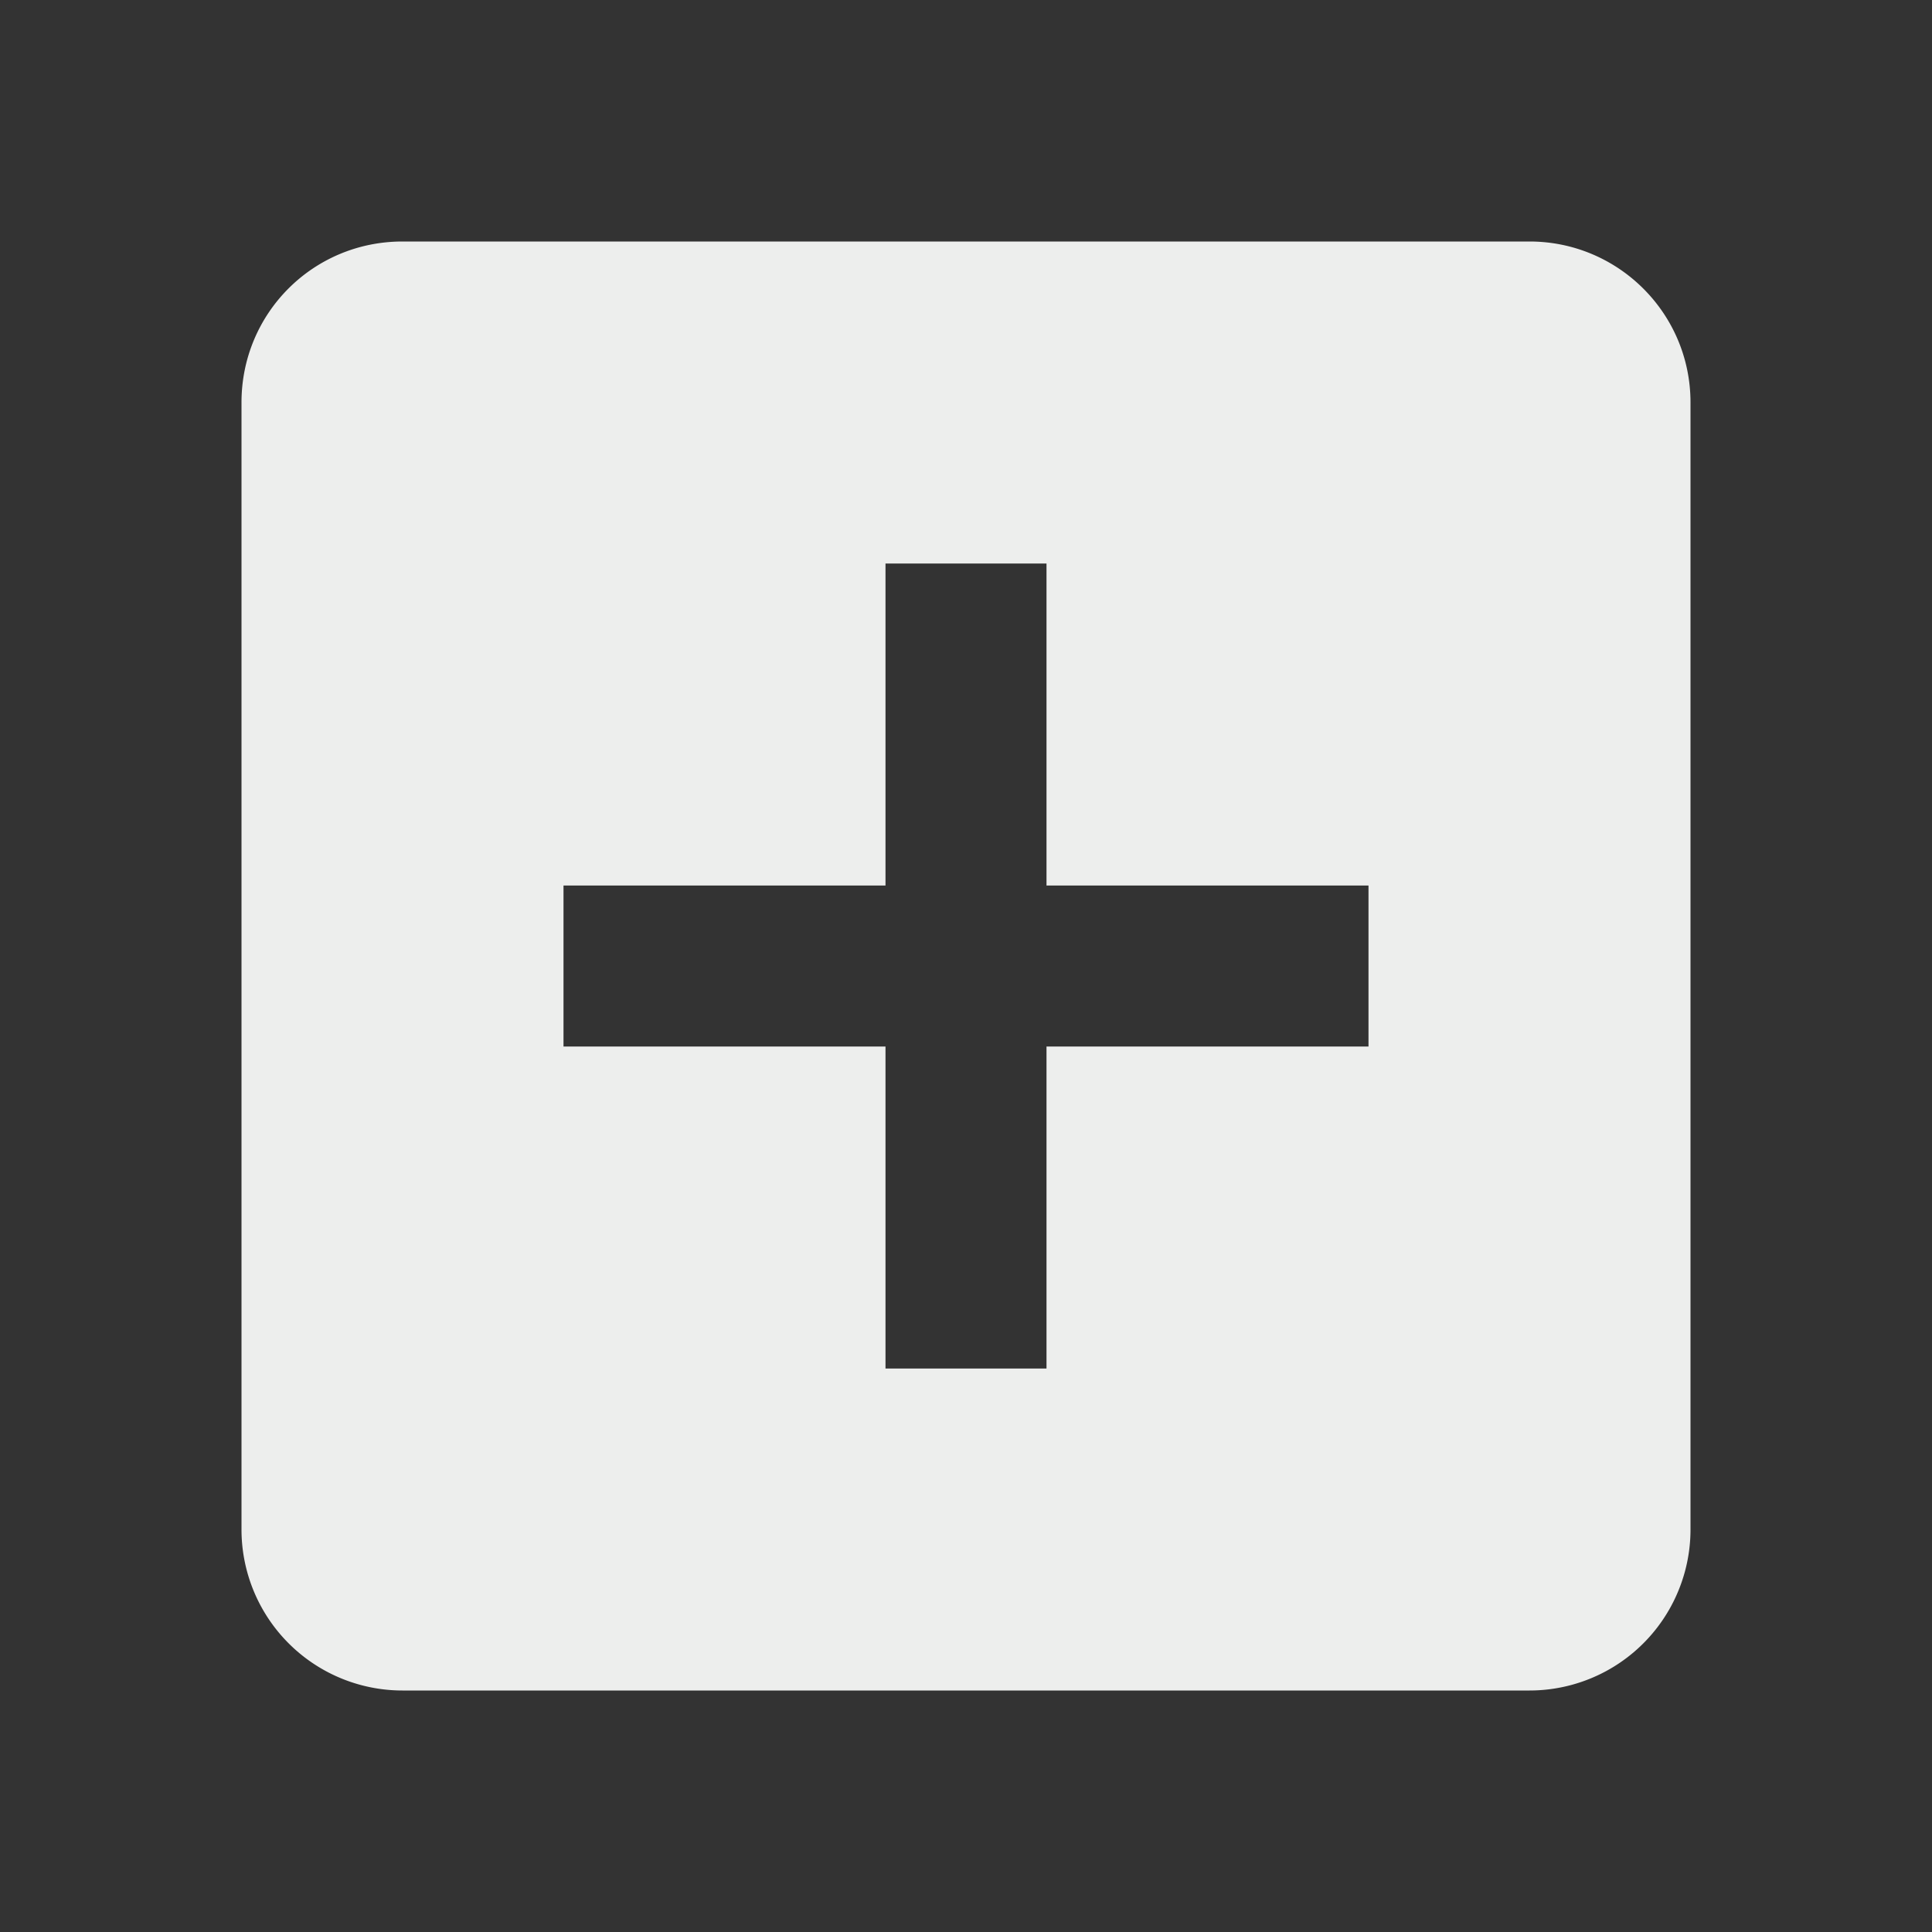 <svg width="24" height="24" xmlns="http://www.w3.org/2000/svg">

 <rect width="100%" height="100%" fill="#333333" stroke="none"/>

 <g>
  <title>background</title>
  <rect fill="none" id="canvas_background" height="402" width="582" y="-1" x="-1"/>
 </g>
 <g>
  <title>Layer 1</title>
  <path fill="#edeeed" id="svg_1" d="m17,13l-4,0l0,4l-2,0l0,-4l-4,0l0,-2l4,0l0,-4l2,0l0,4l4,0m2,-8l-14,0c-1.11,0 -2,0.89 -2,2l0,14a2,2 0 0 0 2,2l14,0a2,2 0 0 0 2,-2l0,-14c0,-1.11 -0.9,-2 -2,-2z"/>
 </g>
</svg>